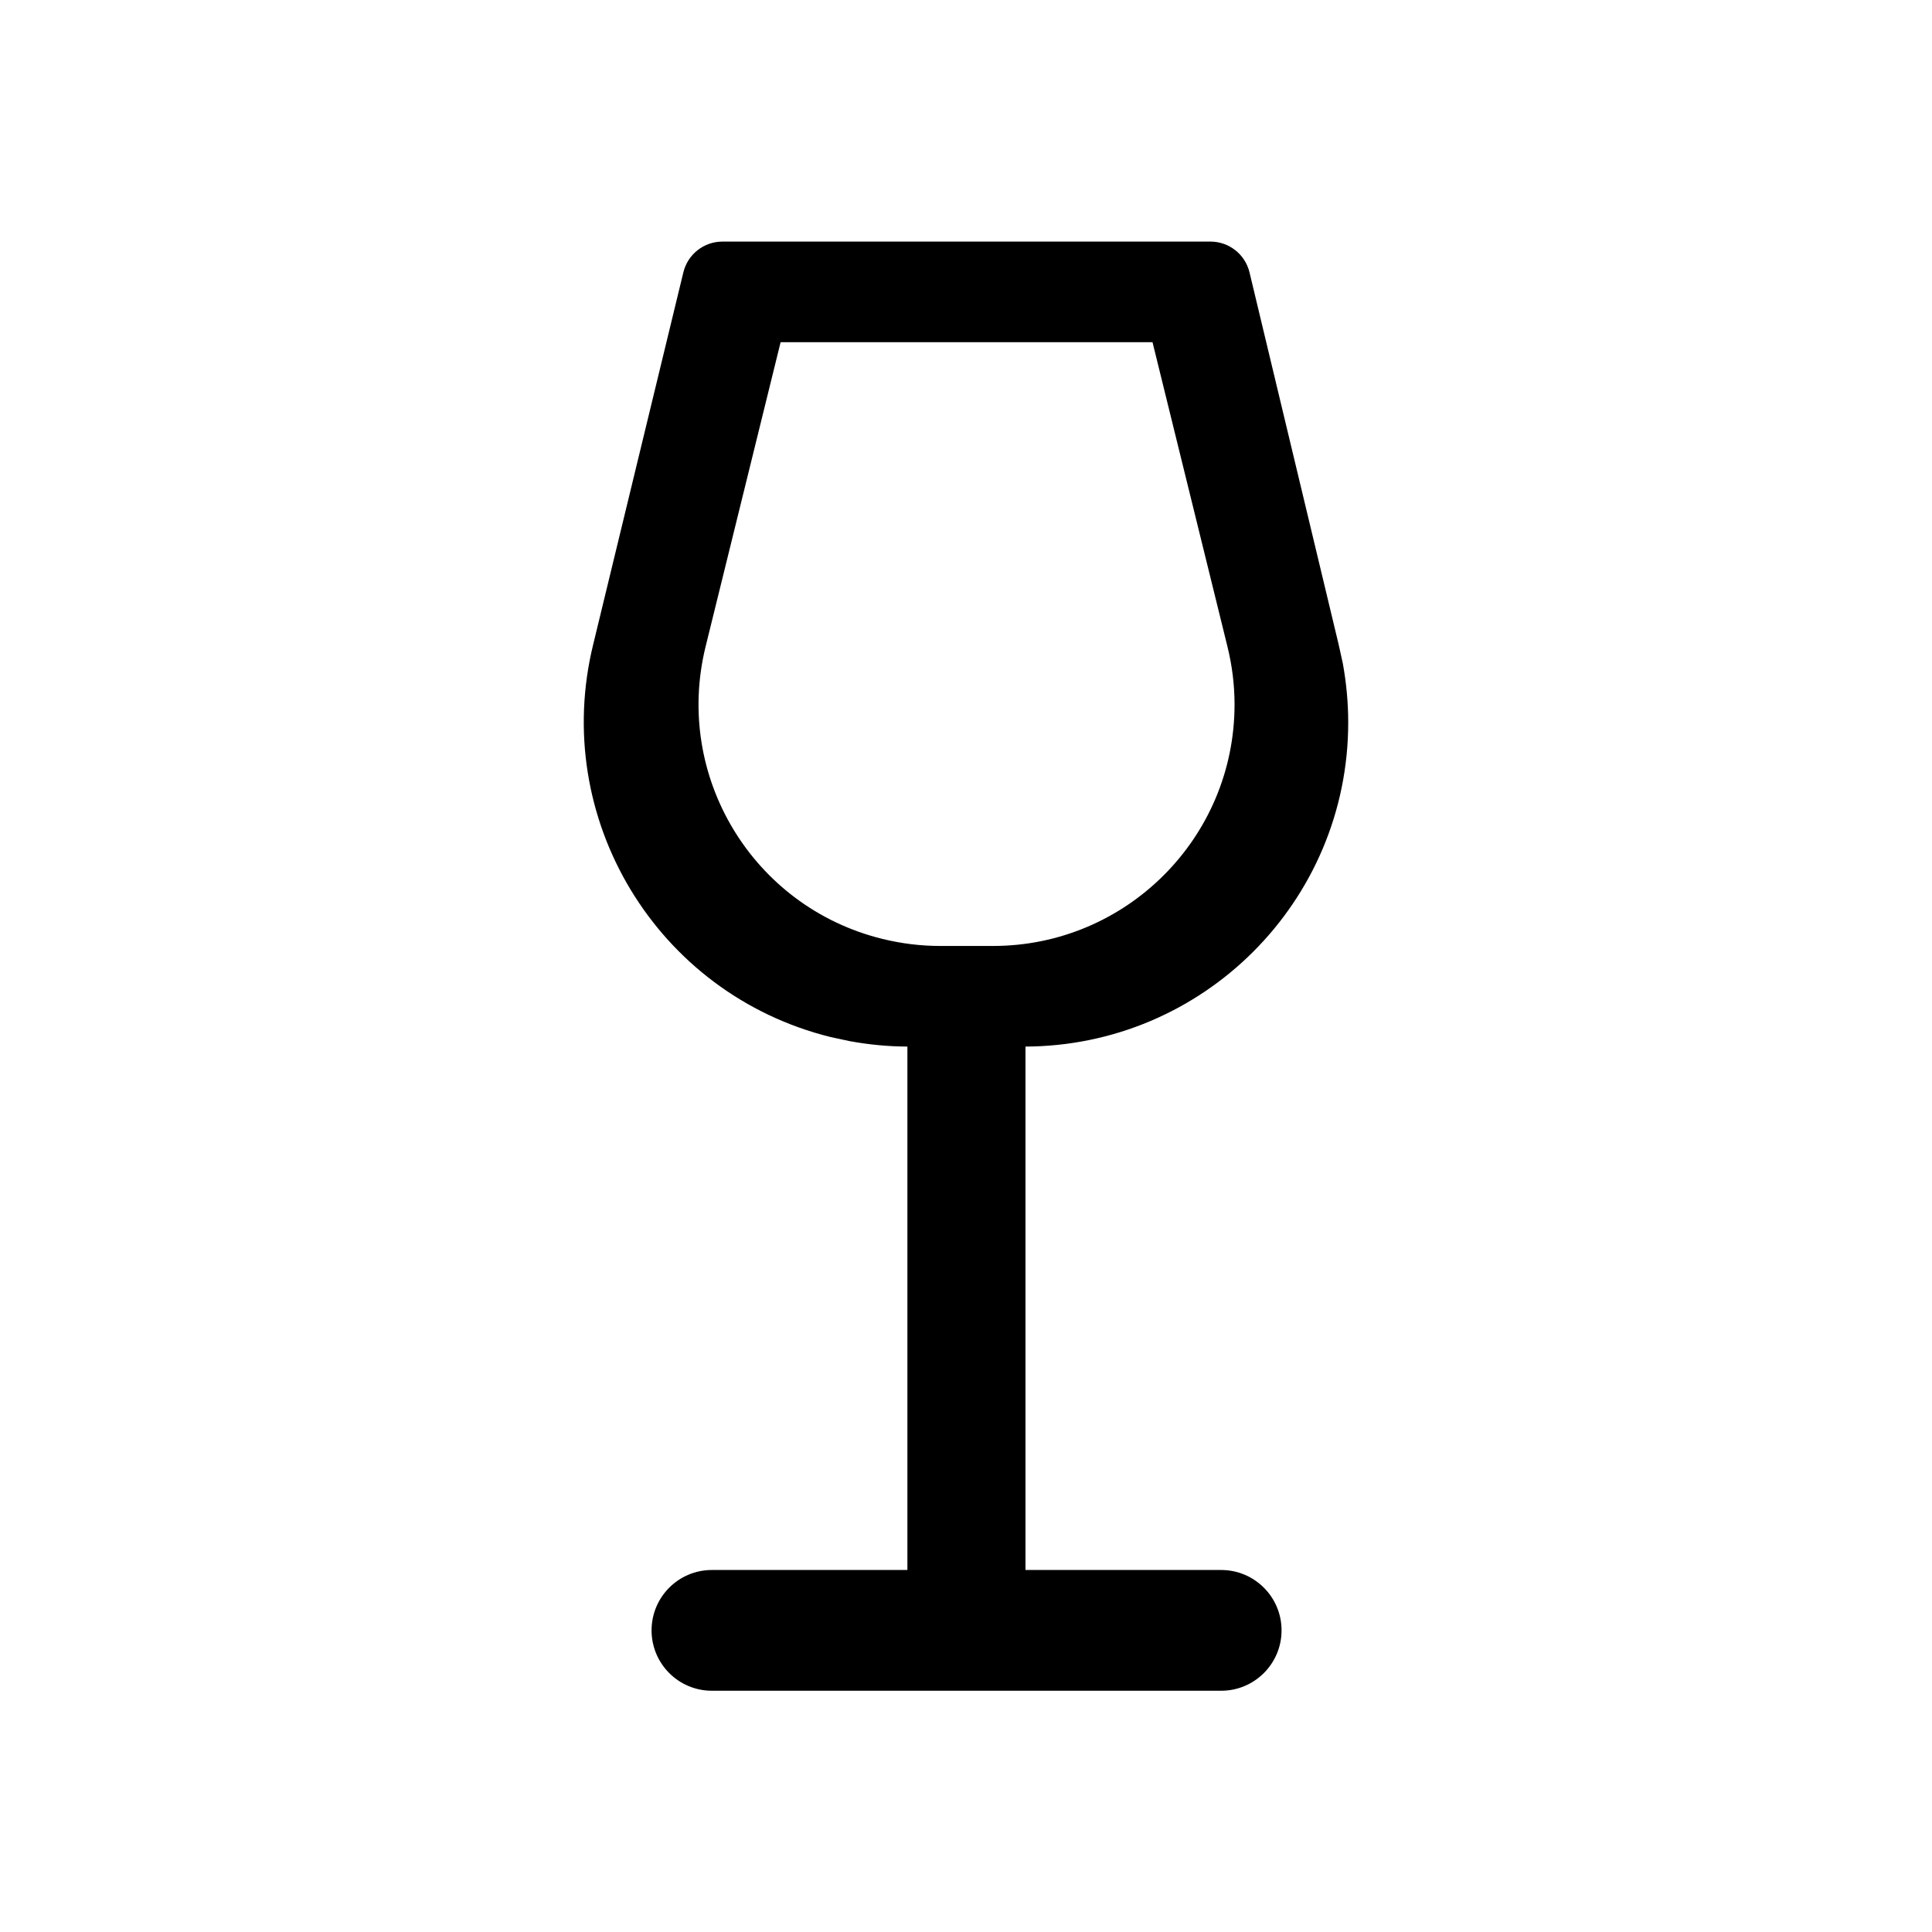<svg width="24" height="24" viewBox="0 0 24 24" xmlns="http://www.w3.org/2000/svg">
    <path d="M15.036,3.001 C15.267,3.001 15.468,3.159 15.522,3.384 L15.522,3.384 L16.628,8.001 L16.681,8.241 C16.725,8.483 16.748,8.729 16.748,8.975 C16.748,11.198 14.946,13.001 12.722,13.001 L12.739,13.001 L12.739,19.503 L15.17,19.503 C15.584,19.503 15.92,19.839 15.92,20.253 C15.92,20.667 15.584,21.003 15.17,21.003 L8.843,21.003 C8.429,21.003 8.094,20.667 8.094,20.253 C8.094,19.839 8.429,19.503 8.843,19.503 L11.272,19.503 L11.272,13.001 C11.033,13 10.794,12.977 10.558,12.934 L10.32,12.883 C8.157,12.349 6.837,10.163 7.37,8.001 L7.37,8.001 L8.489,3.383 C8.544,3.158 8.744,3.001 8.975,3.001 L8.975,3.001 Z M14.317,4.251 L9.697,4.251 L8.765,8.033 C8.369,9.642 9.351,11.267 10.96,11.663 C11.195,11.721 11.436,11.751 11.678,11.751 L12.336,11.751 C13.992,11.751 15.336,10.407 15.336,8.751 C15.336,8.509 15.306,8.268 15.248,8.033 L14.317,4.251 Z"></path>
</svg>